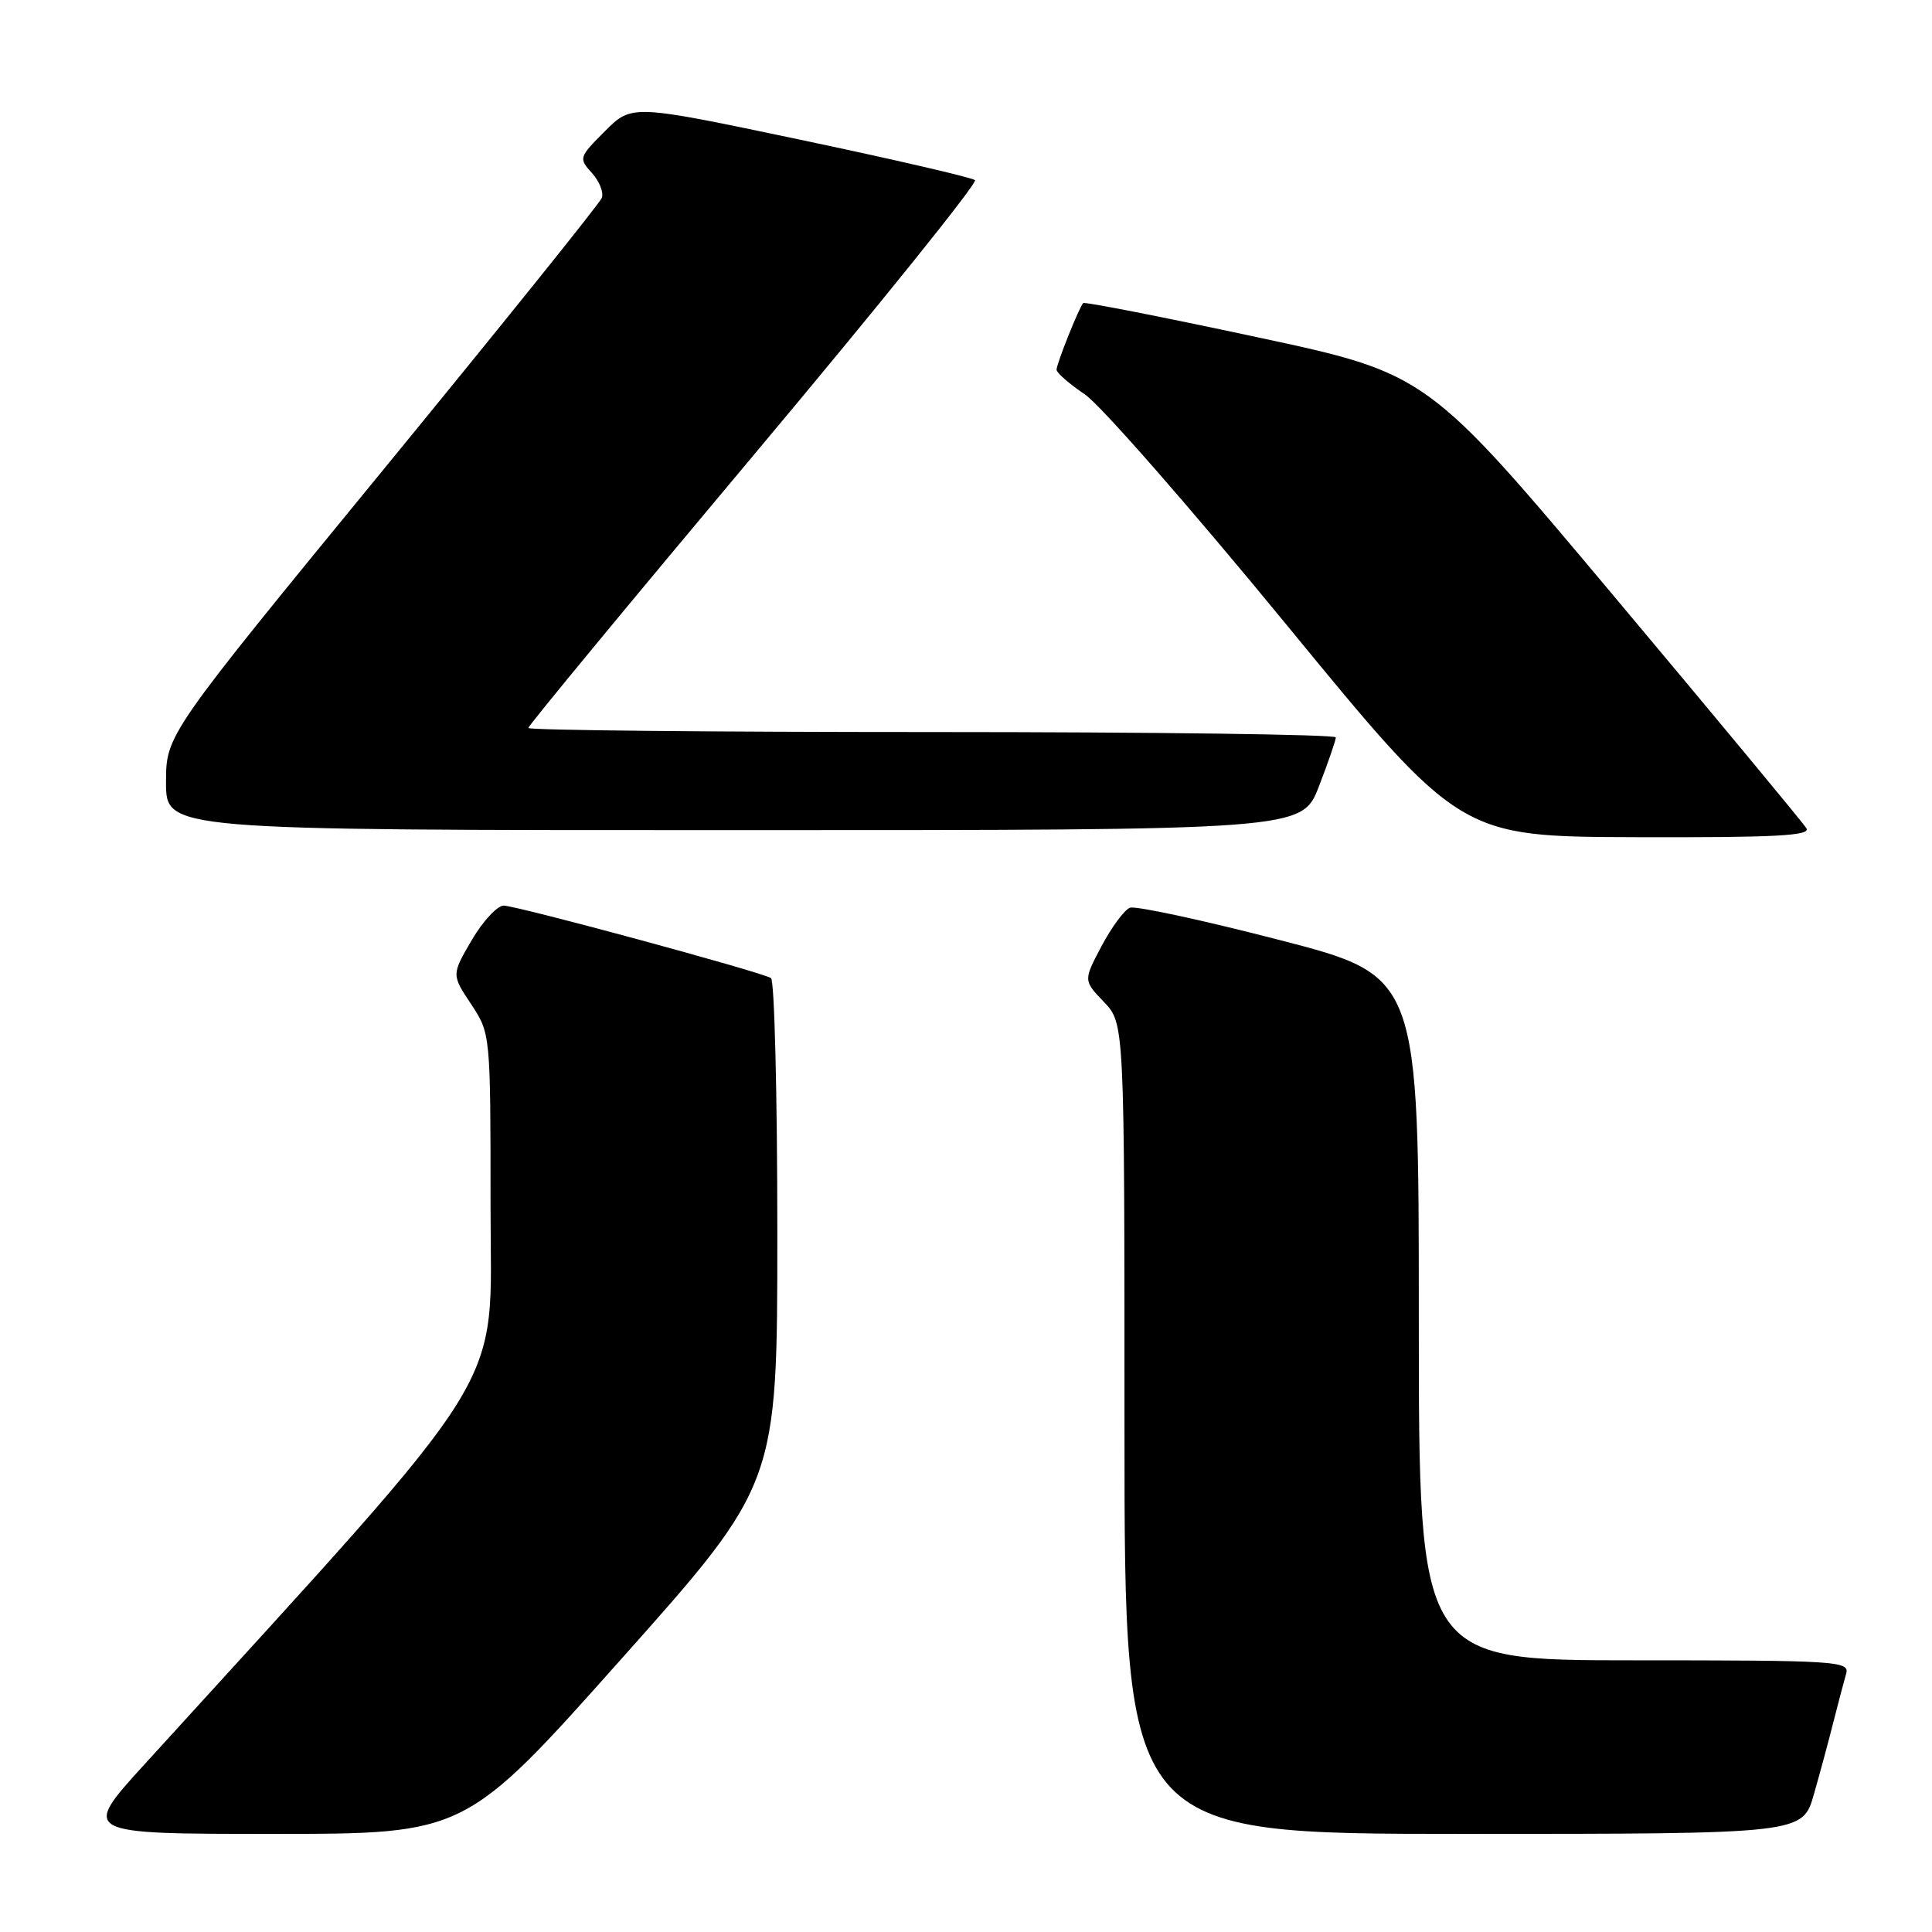 <?xml version="1.0" encoding="UTF-8" standalone="no"?>
<!DOCTYPE svg PUBLIC "-//W3C//DTD SVG 1.1//EN" "http://www.w3.org/Graphics/SVG/1.1/DTD/svg11.dtd" >
<svg xmlns="http://www.w3.org/2000/svg" xmlns:xlink="http://www.w3.org/1999/xlink" version="1.1" viewBox="0 0 256 256">
 <g >
 <path fill="currentColor"
d=" M 82.34 219.81 C 103.00 196.63 103.00 196.63 103.00 163.37 C 103.00 145.08 102.62 129.88 102.16 129.60 C 100.82 128.77 68.46 120.00 66.74 120.00 C 65.89 120.00 63.98 122.06 62.51 124.57 C 59.83 129.15 59.83 129.15 62.42 133.05 C 65.00 136.96 65.00 136.96 65.00 159.96 C 65.00 185.18 68.45 179.62 19.18 233.75 C 10.75 243.00 10.75 243.00 36.22 243.00 C 61.69 243.00 61.69 243.00 82.34 219.81 Z  M 240.35 237.75 C 241.18 234.86 242.36 230.47 242.98 228.00 C 243.61 225.53 244.35 222.71 244.63 221.75 C 245.10 220.11 243.30 220.00 216.57 220.00 C 188.00 220.00 188.00 220.00 188.00 174.66 C 188.00 129.32 188.00 129.32 169.52 124.55 C 159.36 121.92 150.44 120.00 149.72 120.28 C 148.99 120.56 147.30 122.84 145.97 125.35 C 143.55 129.92 143.55 129.92 146.27 132.76 C 149.00 135.61 149.00 135.61 149.00 189.30 C 149.00 243.00 149.00 243.00 193.93 243.00 C 238.86 243.00 238.86 243.00 240.35 237.75 Z  M 239.36 109.75 C 238.94 109.06 227.47 95.22 213.86 79.00 C 189.11 49.50 189.11 49.50 166.48 44.66 C 154.03 41.99 143.71 39.97 143.53 40.16 C 142.98 40.74 140.00 48.20 140.00 48.99 C 140.00 49.40 141.69 50.87 143.75 52.26 C 145.81 53.64 157.85 67.40 170.50 82.82 C 193.50 110.86 193.50 110.86 216.81 110.93 C 235.21 110.99 239.96 110.74 239.36 109.75 Z  M 174.76 104.21 C 175.99 101.03 177.00 98.10 177.00 97.71 C 177.00 97.32 152.93 97.00 123.50 97.00 C 94.08 97.00 70.00 96.76 70.00 96.46 C 70.00 96.16 83.47 79.85 99.94 60.21 C 116.41 40.57 129.57 24.22 129.19 23.87 C 128.81 23.53 118.42 21.12 106.11 18.53 C 83.72 13.82 83.72 13.82 80.17 17.37 C 76.71 20.83 76.66 20.97 78.43 22.92 C 79.43 24.02 80.02 25.51 79.74 26.23 C 79.47 26.94 66.36 43.24 50.62 62.45 C 22.00 97.37 22.00 97.37 22.00 103.68 C 22.00 110.00 22.00 110.00 97.26 110.00 C 172.51 110.00 172.51 110.00 174.76 104.21 Z "/>
</g>
</svg>